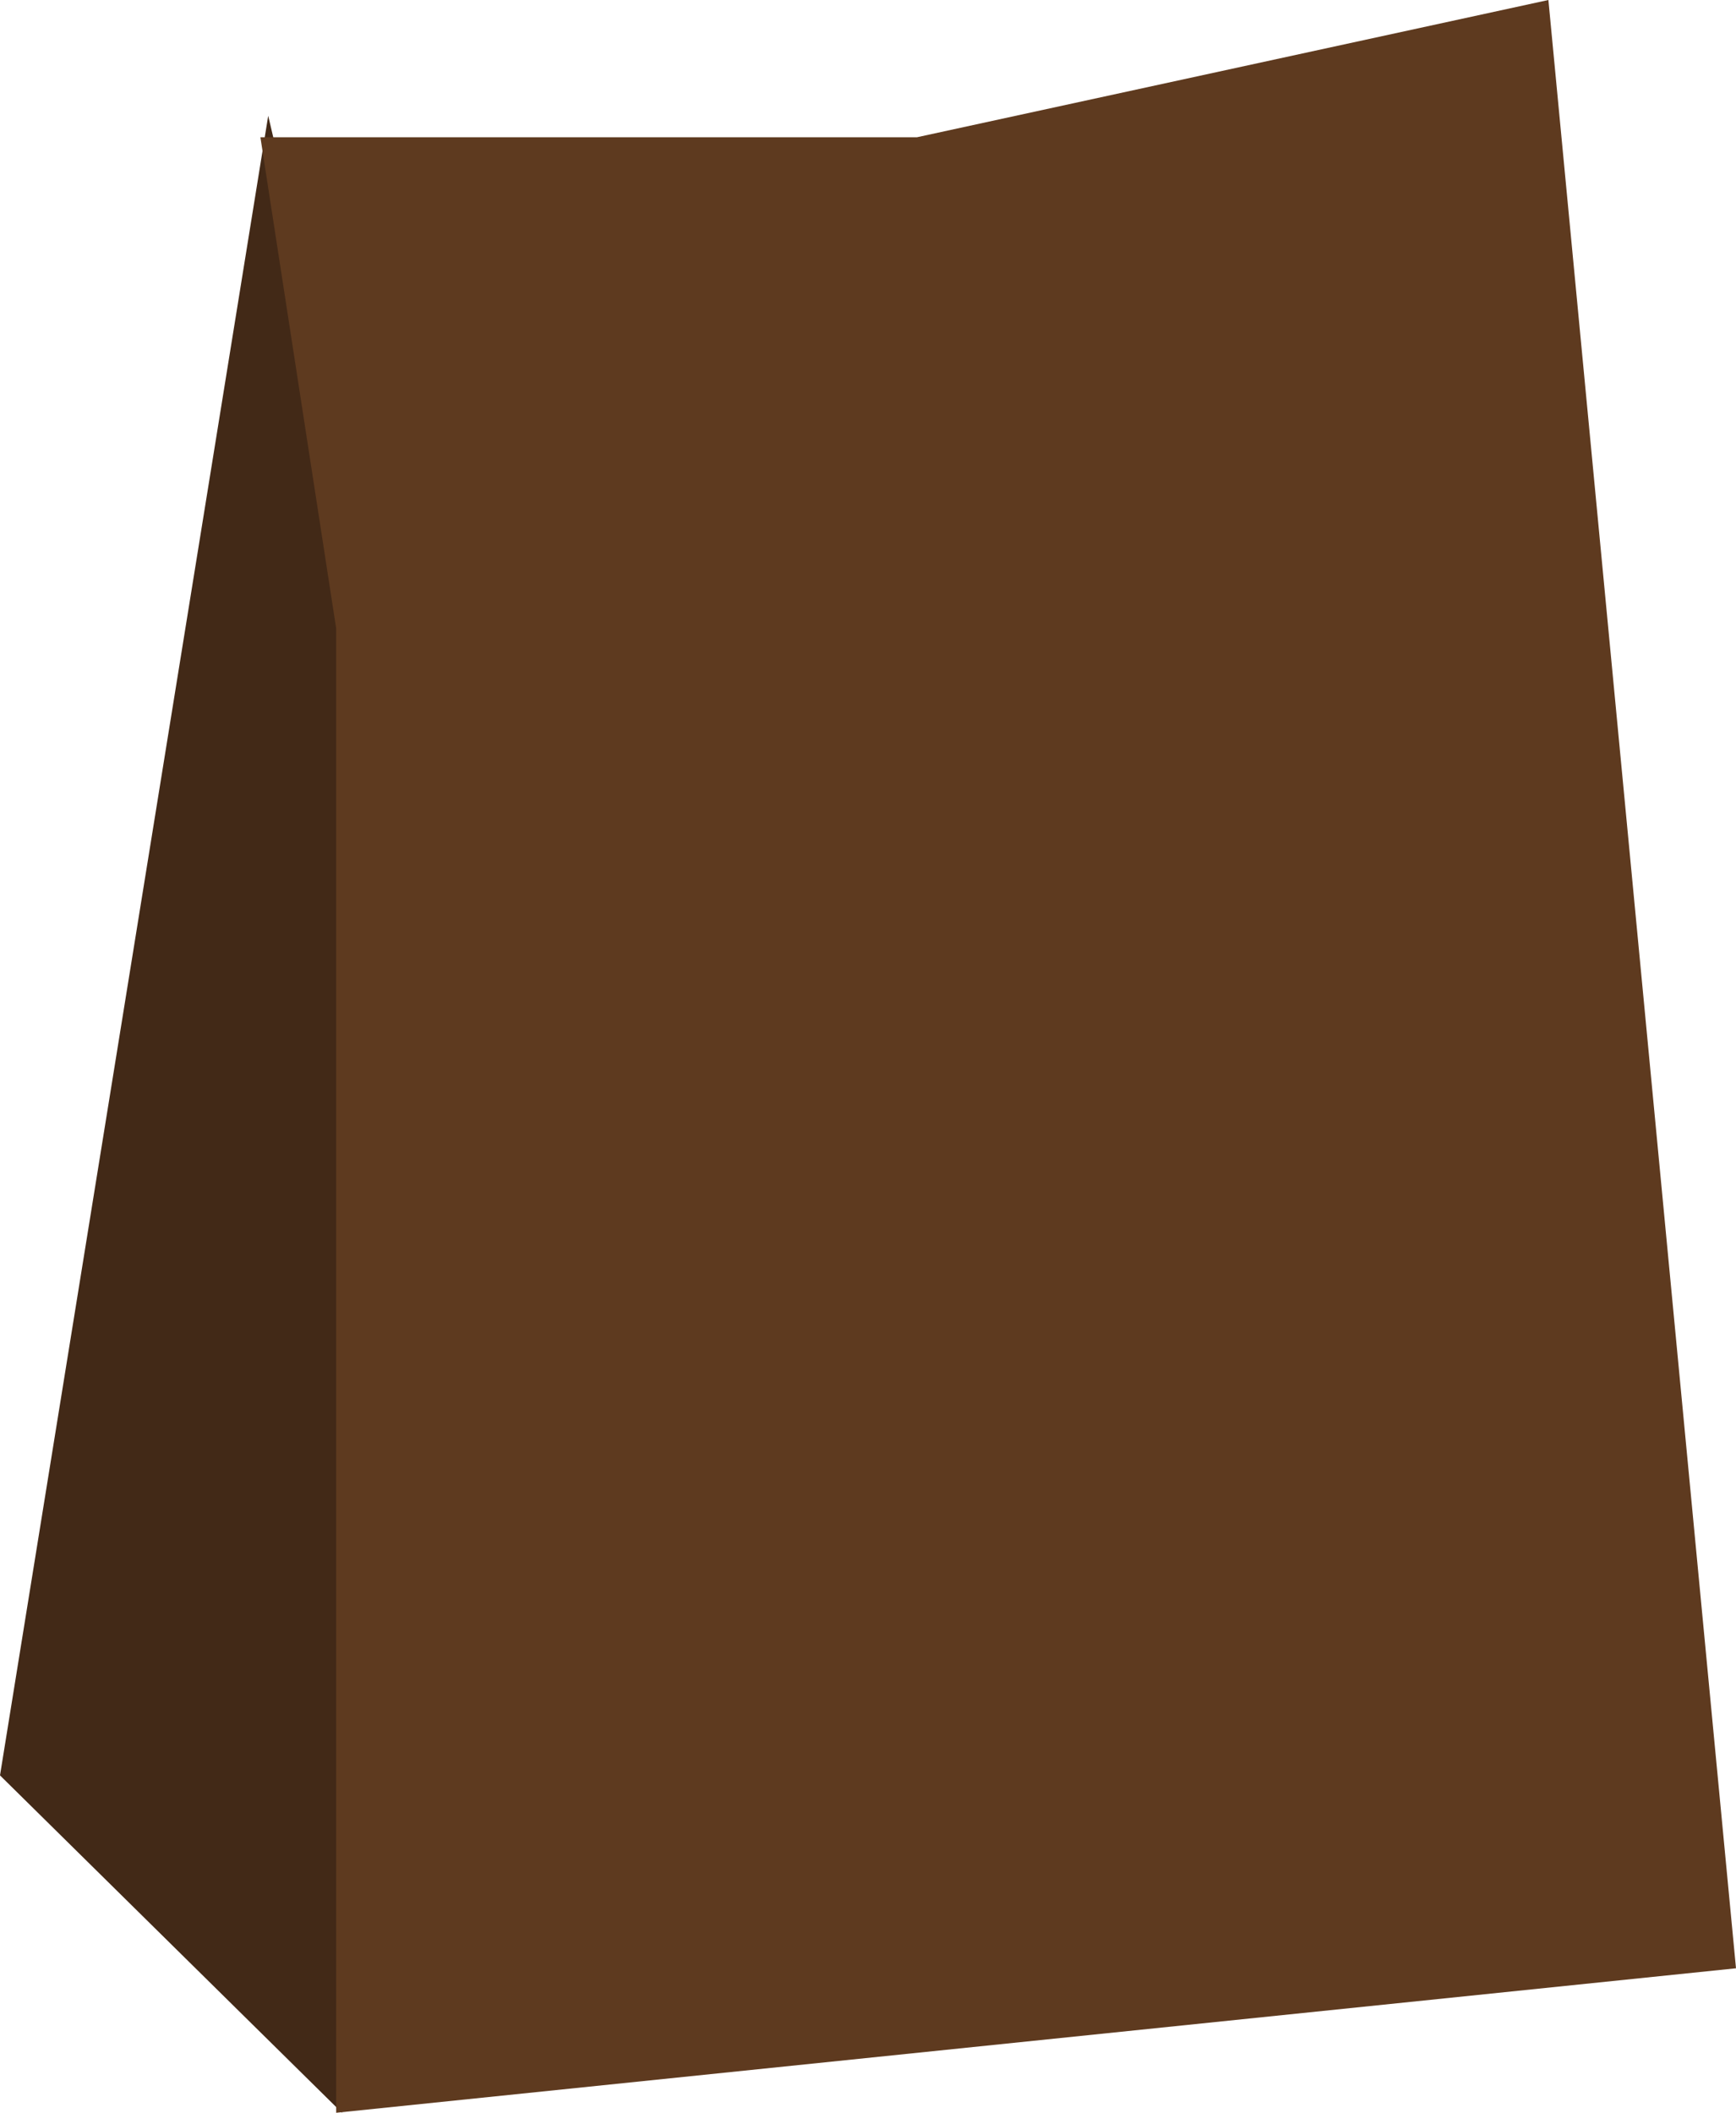 <svg width="60" height="73" viewBox="0 0 60 73" fill="none" xmlns="http://www.w3.org/2000/svg">
<path d="M9.27 4L16 32.734L11.82 73L0 61.343L9.27 4Z" fill="#422917"/>
<path d="M9 4.742H31.694L53.516 0L60 68.008L11.619 73V21.713L9 4.742Z" fill="#5E3A1F"/>
</svg>
